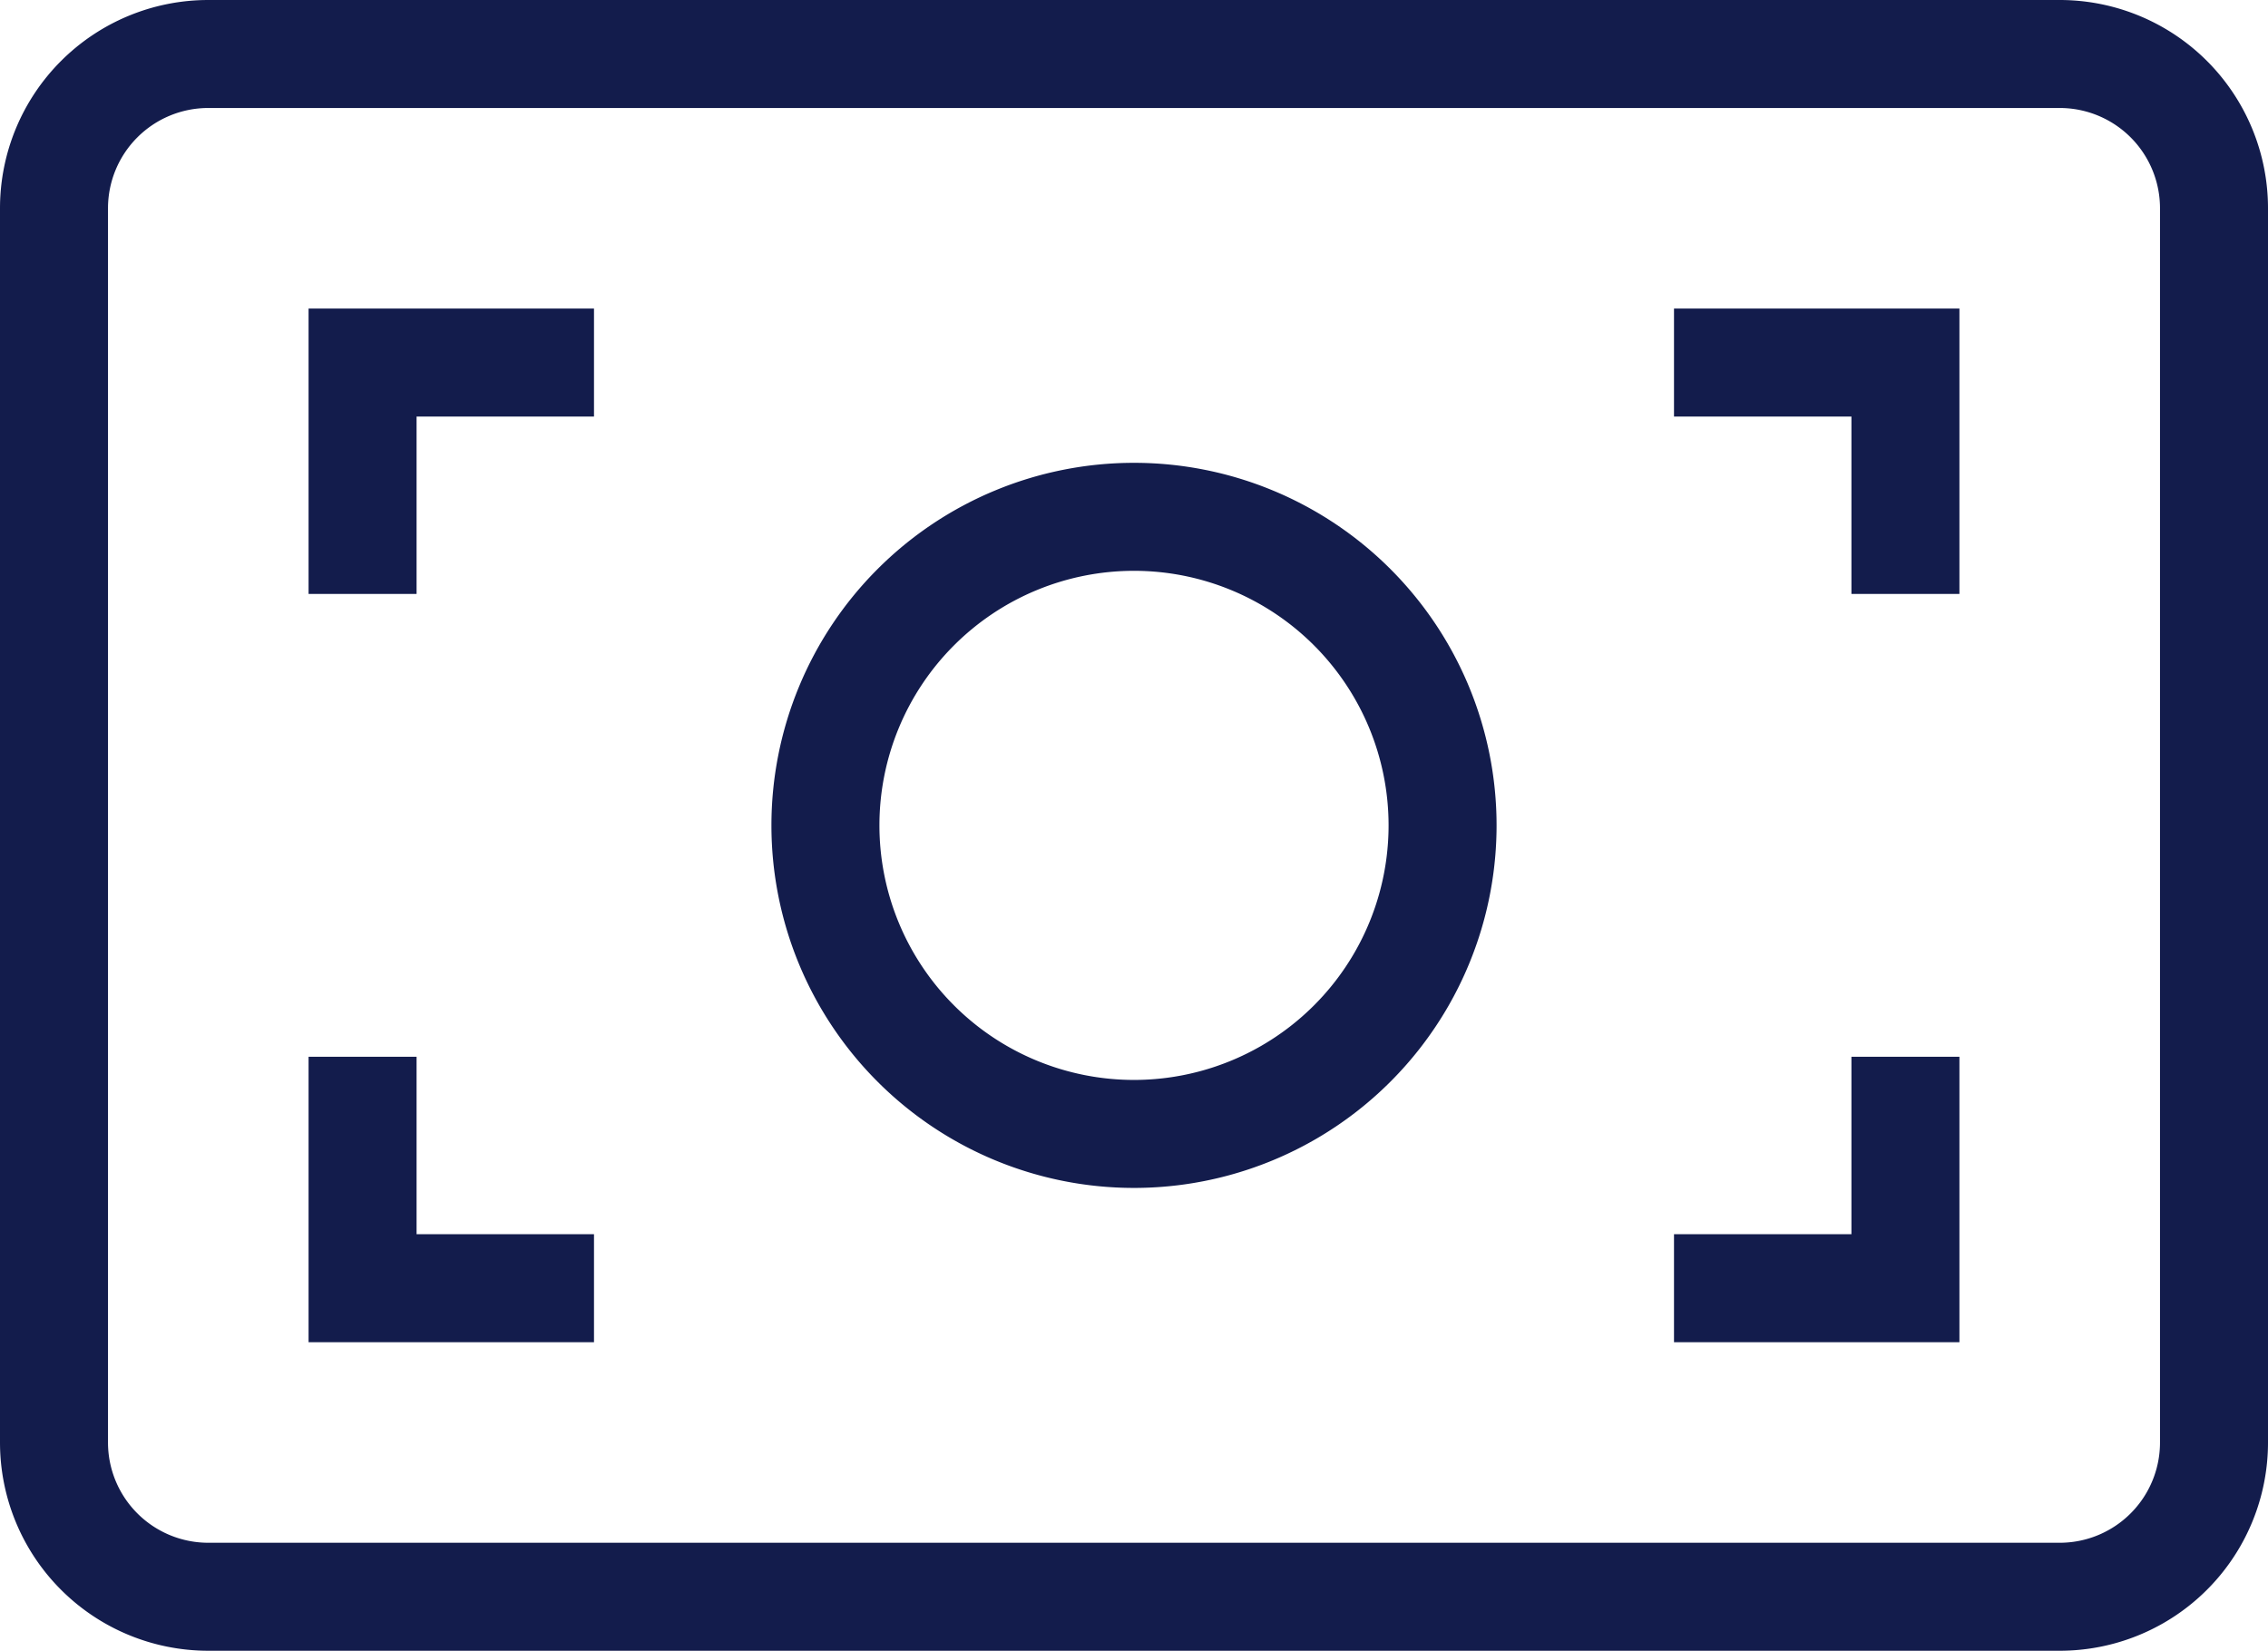 <svg xmlns="http://www.w3.org/2000/svg" width="14.7" height="10.7" viewBox="0 0 14.7 10.7">
  <g id="money" transform="translate(-0.15 -2.15)">
    <path id="Path_550" data-name="Path 550" d="M11,10.5h1.5V9M11,4.5h1.5V6M4,4.5H2.5V6m0,3v1.5H4m3.5-1a2,2,0,1,1,2-2A2,2,0,0,1,7.5,9.5Zm-6-7h12a1,1,0,0,1,1,1v8a1,1,0,0,1-1,1H1.5a1,1,0,0,1-1-1v-8a1,1,0,0,1,1-1Z" fill="none" stroke="#131c4c" stroke-width="0.7"/>
  </g>
</svg>
